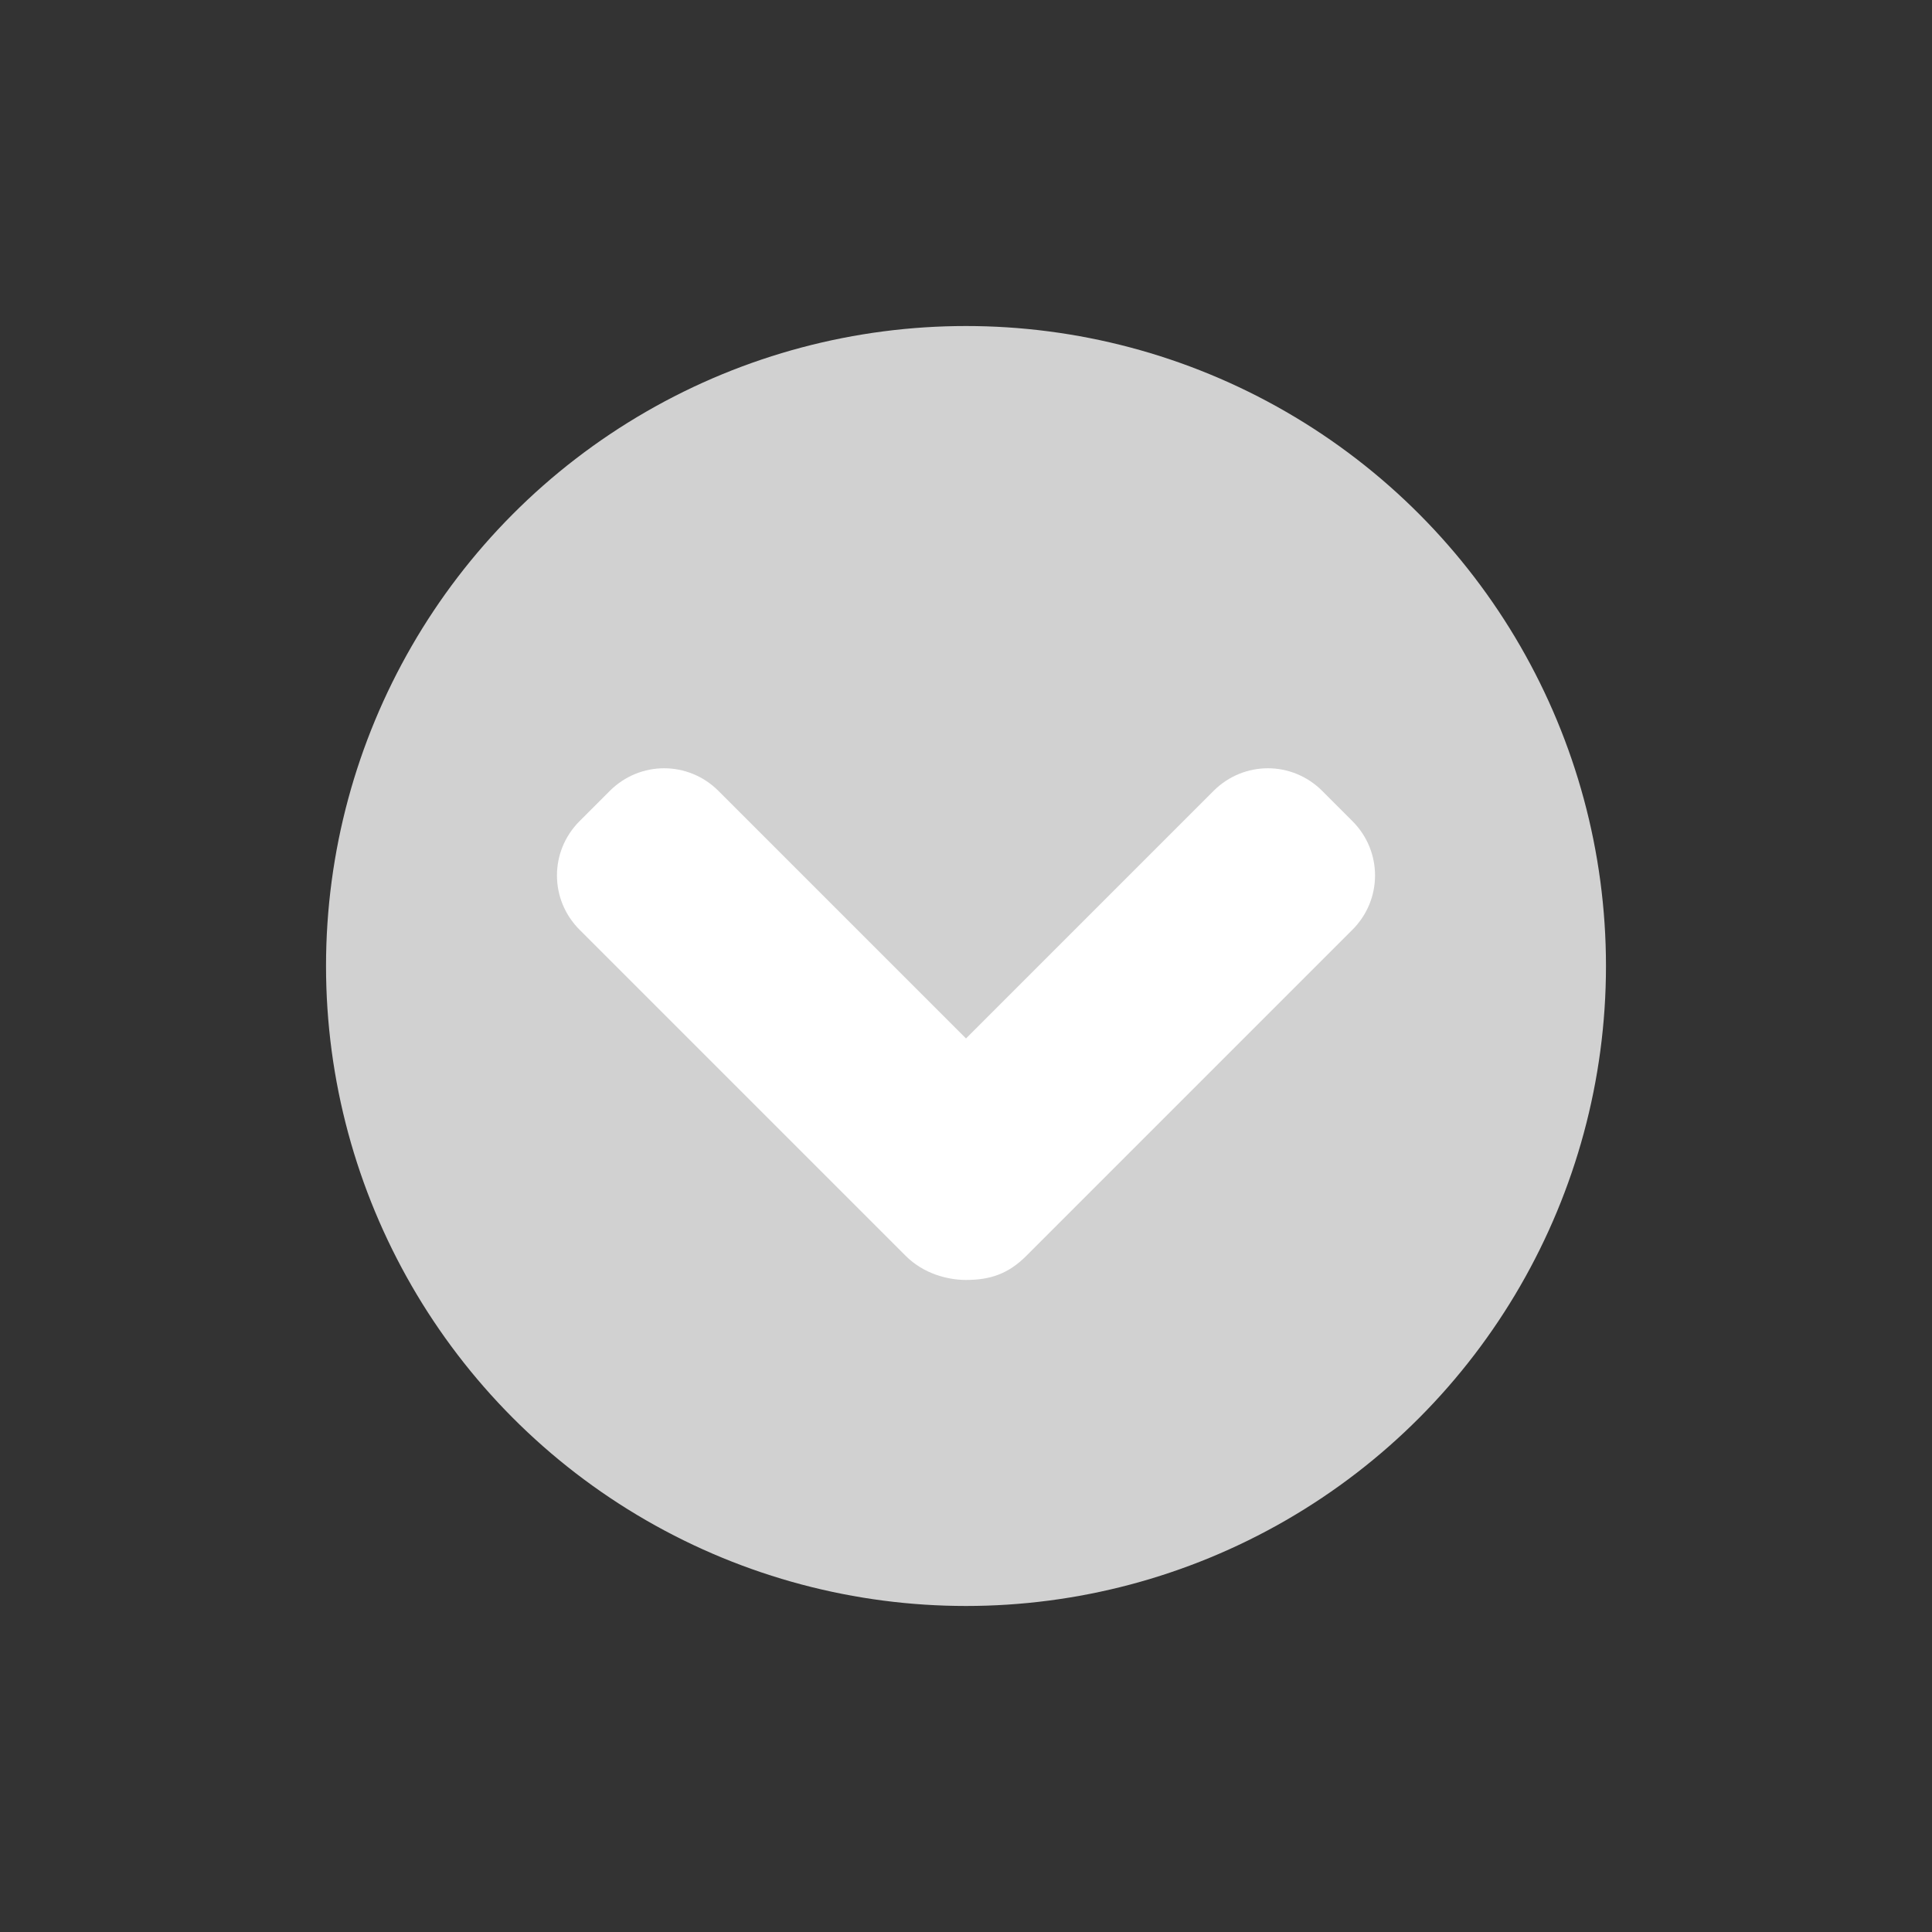 <?xml version="1.0" encoding="utf-8"?>
<!-- Generator: Adobe Illustrator 19.2.0, SVG Export Plug-In . SVG Version: 6.00 Build 0)  -->
<svg version="1.1" id="Layer_1" xmlns="http://www.w3.org/2000/svg" xmlns:xlink="http://www.w3.org/1999/xlink" x="0px" y="0px"
	 viewBox="0 0 32 32" style="enable-background:new 0 0 32 32;" xml:space="preserve">
<rect x="0" y="0" width="32" height="32" fill="#333333" stroke="none"/>
<style type="text/css">
	.st0{fill:#D1D1D1;}
	.st1{fill:#FFFFFF;}
</style>
<circle class="st0" cx="16" cy="16" r="10.6"/>
<path class="st1" d="M15,20.8l-5.4-5.4c-0.5-0.5-0.5-1.3,0-1.8l0.5-0.5c0.5-0.5,1.3-0.5,1.8,0l4.1,4.1l4.1-4.1
	c0.5-0.5,1.3-0.5,1.8,0l0.5,0.5c0.5,0.5,0.5,1.3,0,1.8L17,20.8c-0.3,0.3-0.6,0.4-1,0.4C15.7,21.2,15.3,21.1,15,20.8z"/>
</svg>
